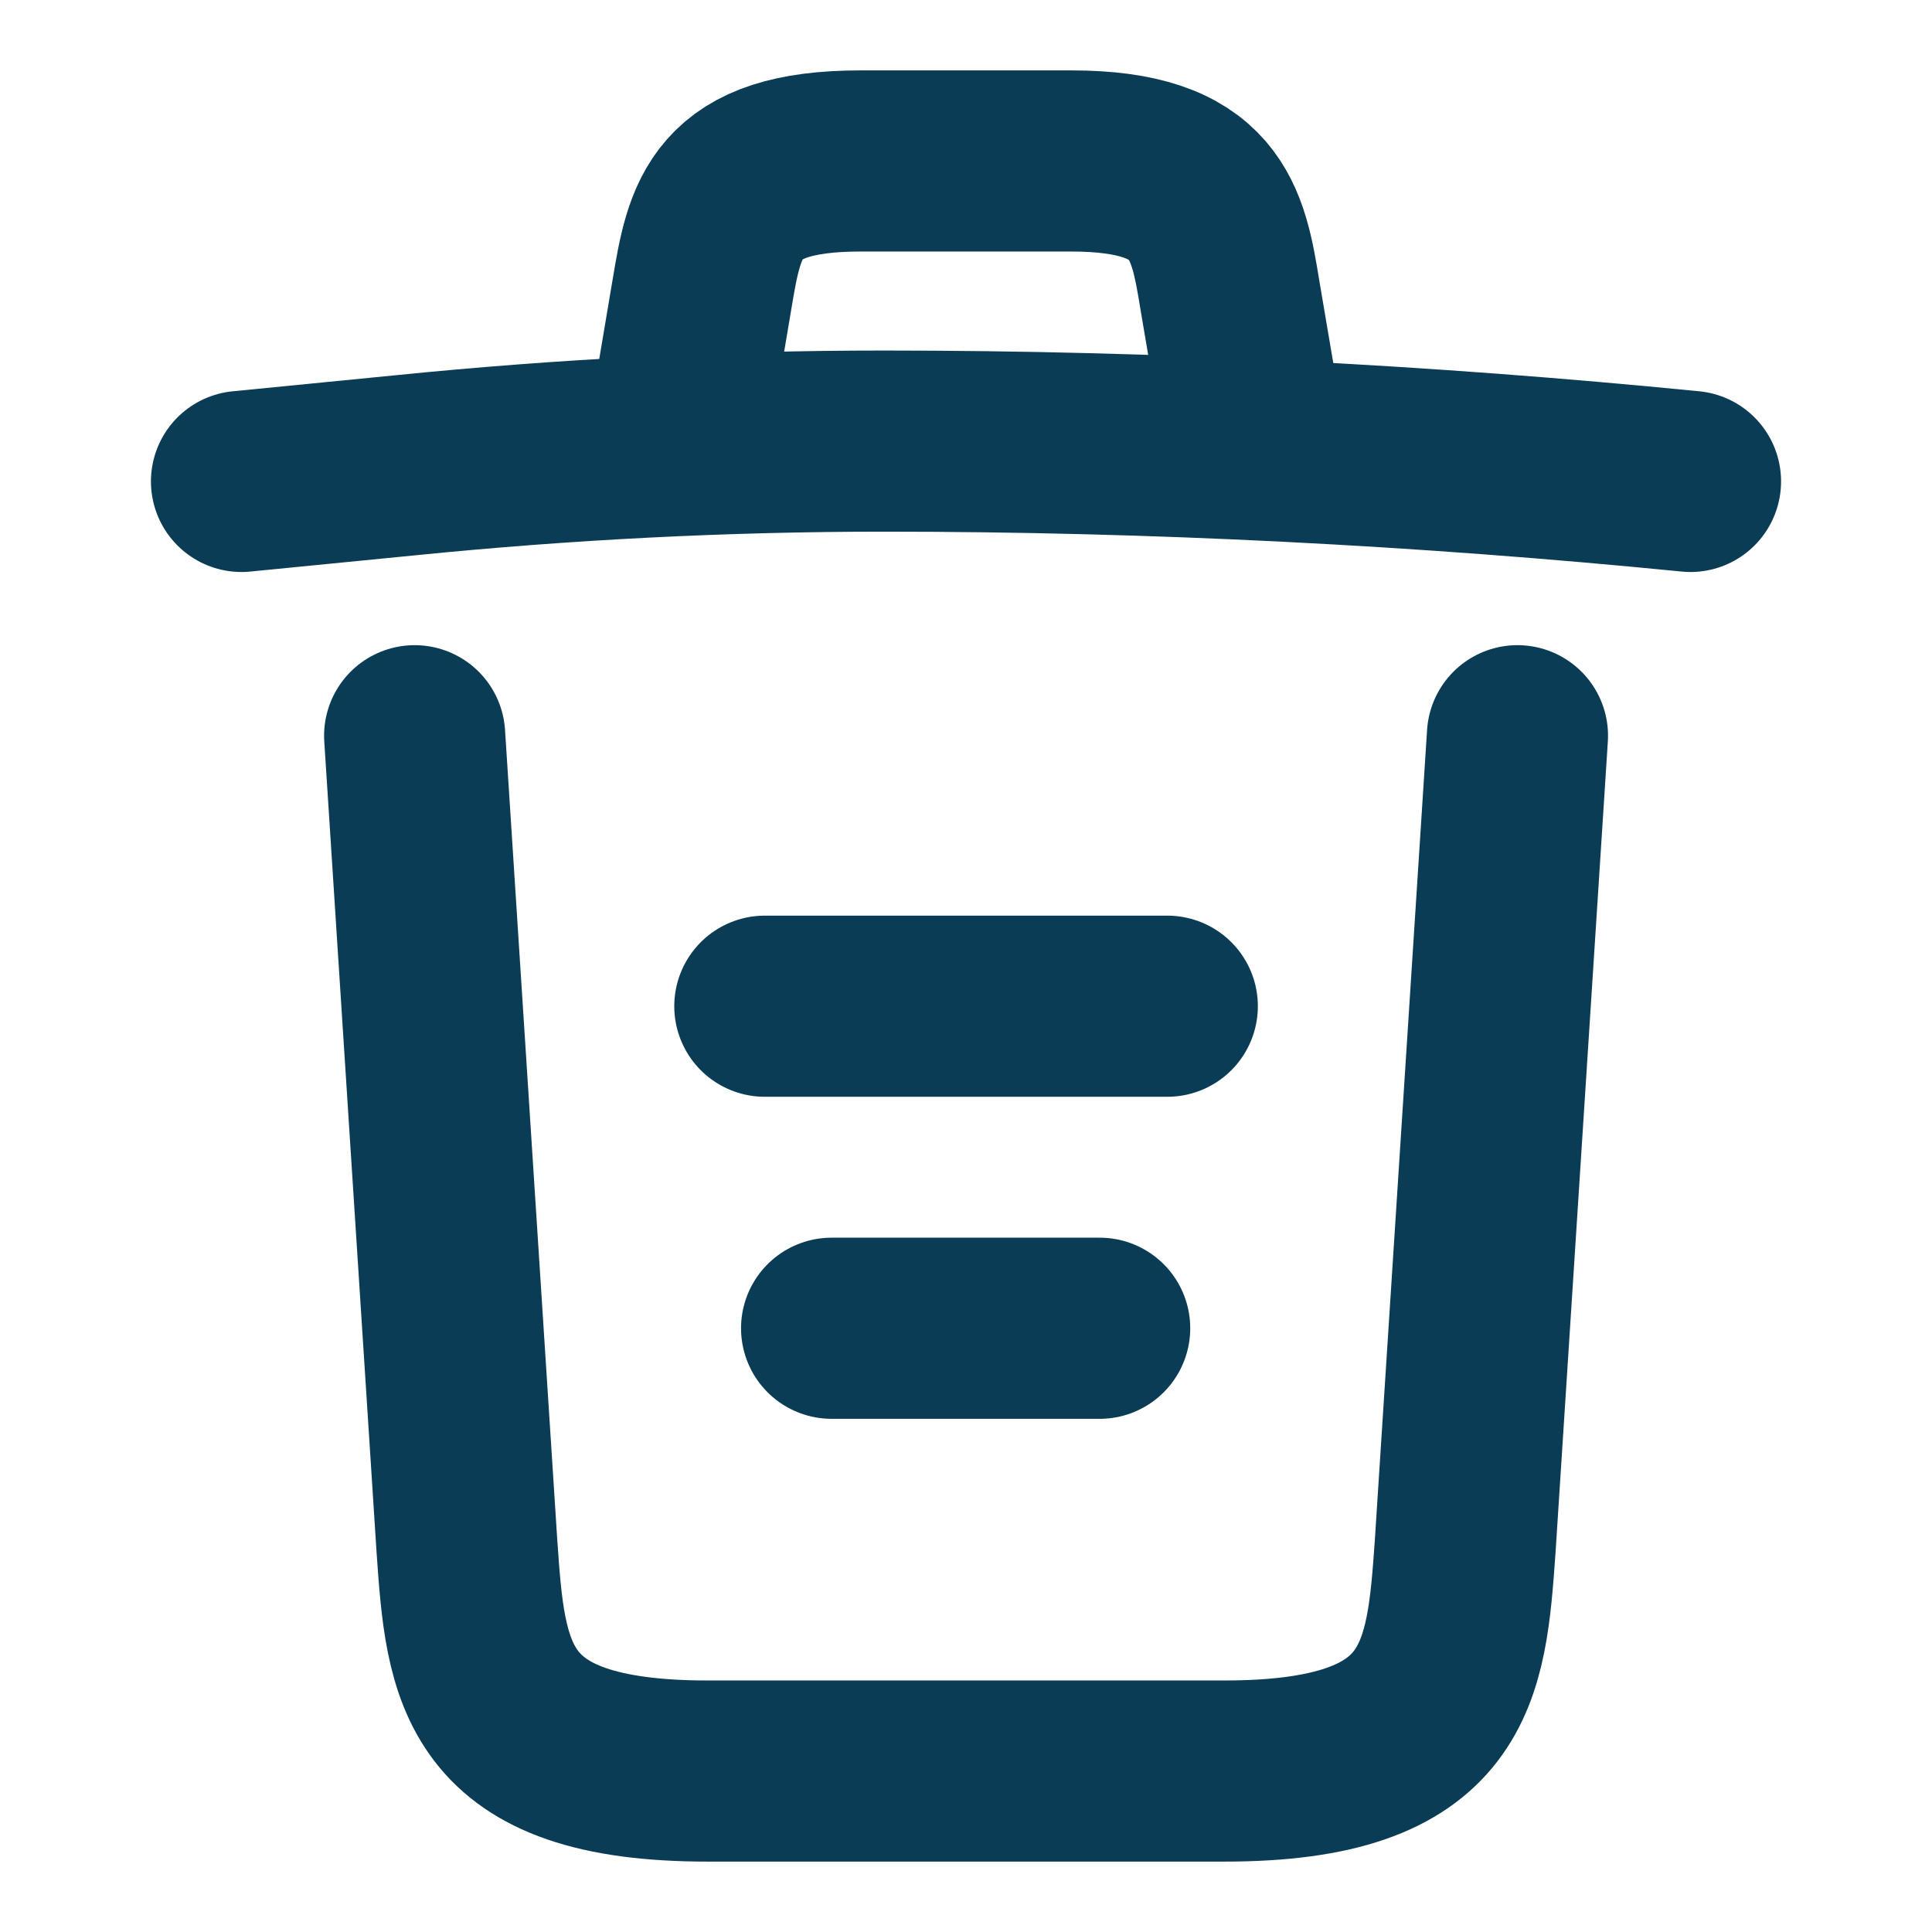 <svg width="16" height="16" viewBox="0 0 16 16" fill="none" xmlns="http://www.w3.org/2000/svg">
<path d="M14 3.987C11.78 3.767 9.547 3.653 7.32 3.653C6 3.653 4.68 3.72 3.36 3.853L2 3.987" stroke="#0A3C55" stroke-width="1.5" stroke-linecap="round" stroke-linejoin="round"/>
<path d="M5.666 3.313L5.813 2.44C5.919 1.807 5.999 1.333 7.126 1.333H8.873C9.999 1.333 10.086 1.833 10.186 2.447L10.333 3.313" stroke="#0A3C55" stroke-width="1.5" stroke-linecap="round" stroke-linejoin="round"/>
<path d="M12.567 6.093L12.134 12.807C12.06 13.853 12 14.667 10.14 14.667H5.86C4 14.667 3.94 13.853 3.867 12.807L3.434 6.093" stroke="#0A3C55" stroke-width="1.5" stroke-linecap="round" stroke-linejoin="round"/>
<path d="M6.887 11H9.107" stroke="#0A3C55" stroke-width="1.5" stroke-linecap="round" stroke-linejoin="round"/>
<path d="M6.334 8.333H9.667" stroke="#0A3C55" stroke-width="1.5" stroke-linecap="round" stroke-linejoin="round"/>
</svg>
